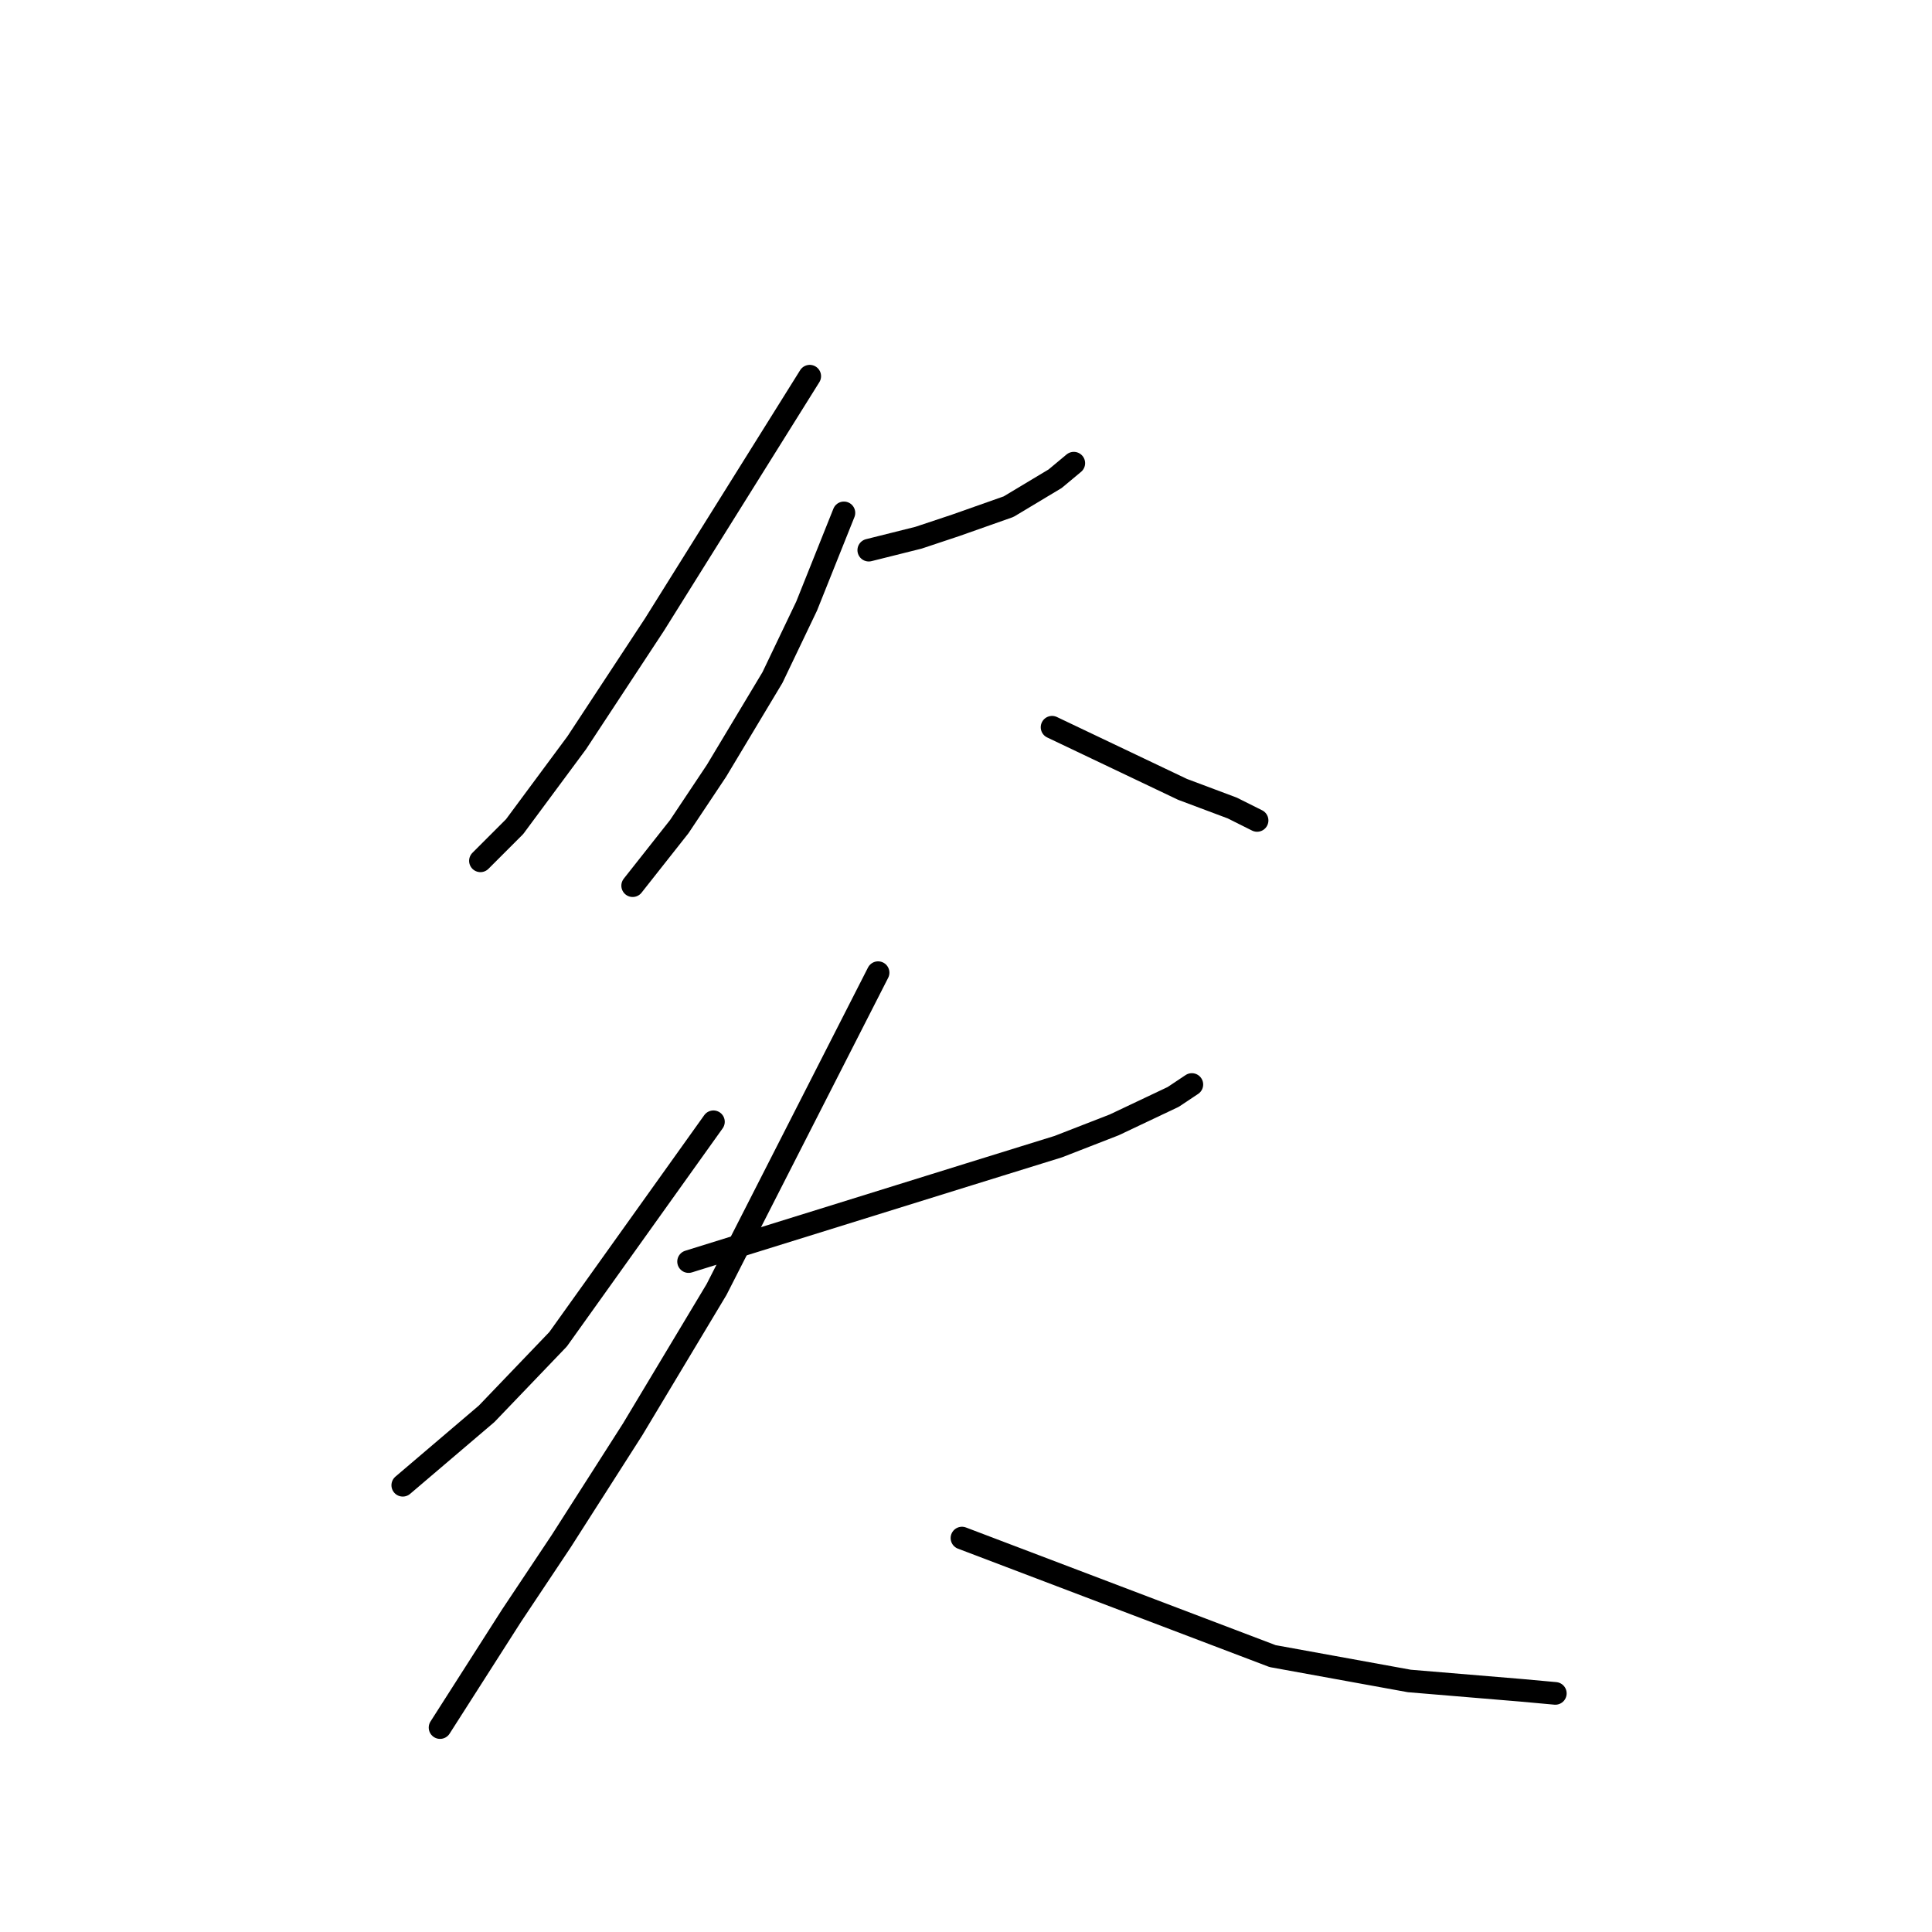<?xml version="1.0" standalone="no"?>
    <svg width="256" height="256" xmlns="http://www.w3.org/2000/svg" version="1.1">
    <polyline stroke="black" stroke-width="3" stroke-linecap="round" fill="transparent" stroke-linejoin="round" points="107.295 49.847 97.003 66.313 86.712 82.778 76.421 98.421 68.188 109.535 63.66 114.063 63.66 114.063 " />
        <polyline stroke="black" stroke-width="3" stroke-linecap="round" fill="transparent" stroke-linejoin="round" points="115.116 72.899 118.409 72.076 121.702 71.252 126.642 69.606 133.64 67.136 139.814 63.431 142.284 61.373 142.284 61.373 " />
        <polyline stroke="black" stroke-width="3" stroke-linecap="round" fill="transparent" stroke-linejoin="round" points="111.823 67.959 109.353 74.134 106.883 80.308 102.355 89.776 94.945 102.126 90.005 109.535 83.831 117.356 83.831 117.356 " />
        <polyline stroke="black" stroke-width="3" stroke-linecap="round" fill="transparent" stroke-linejoin="round" points="139.403 96.363 148.047 100.479 156.692 104.595 163.278 107.065 166.571 108.712 166.571 108.712 " />
        <polyline stroke="black" stroke-width="3" stroke-linecap="round" fill="transparent" stroke-linejoin="round" points="94.534 148.641 84.242 163.049 73.951 177.457 64.483 187.336 53.369 196.804 53.369 196.804 " />
        <polyline stroke="black" stroke-width="3" stroke-linecap="round" fill="transparent" stroke-linejoin="round" points="91.24 167.165 109.764 161.402 128.288 155.639 140.226 151.935 147.636 149.053 155.457 145.348 157.927 143.702 157.927 143.702 " />
        <polyline stroke="black" stroke-width="3" stroke-linecap="round" fill="transparent" stroke-linejoin="round" points="116.351 128.883 105.648 149.876 94.945 170.87 83.831 189.394 74.363 204.213 67.777 214.093 58.309 228.912 58.309 228.912 " />
        <polyline stroke="black" stroke-width="3" stroke-linecap="round" fill="transparent" stroke-linejoin="round" points="127.465 203.802 148.047 211.623 168.63 219.444 186.742 222.737 201.561 223.972 206.089 224.384 206.089 224.384 " />
        </svg>